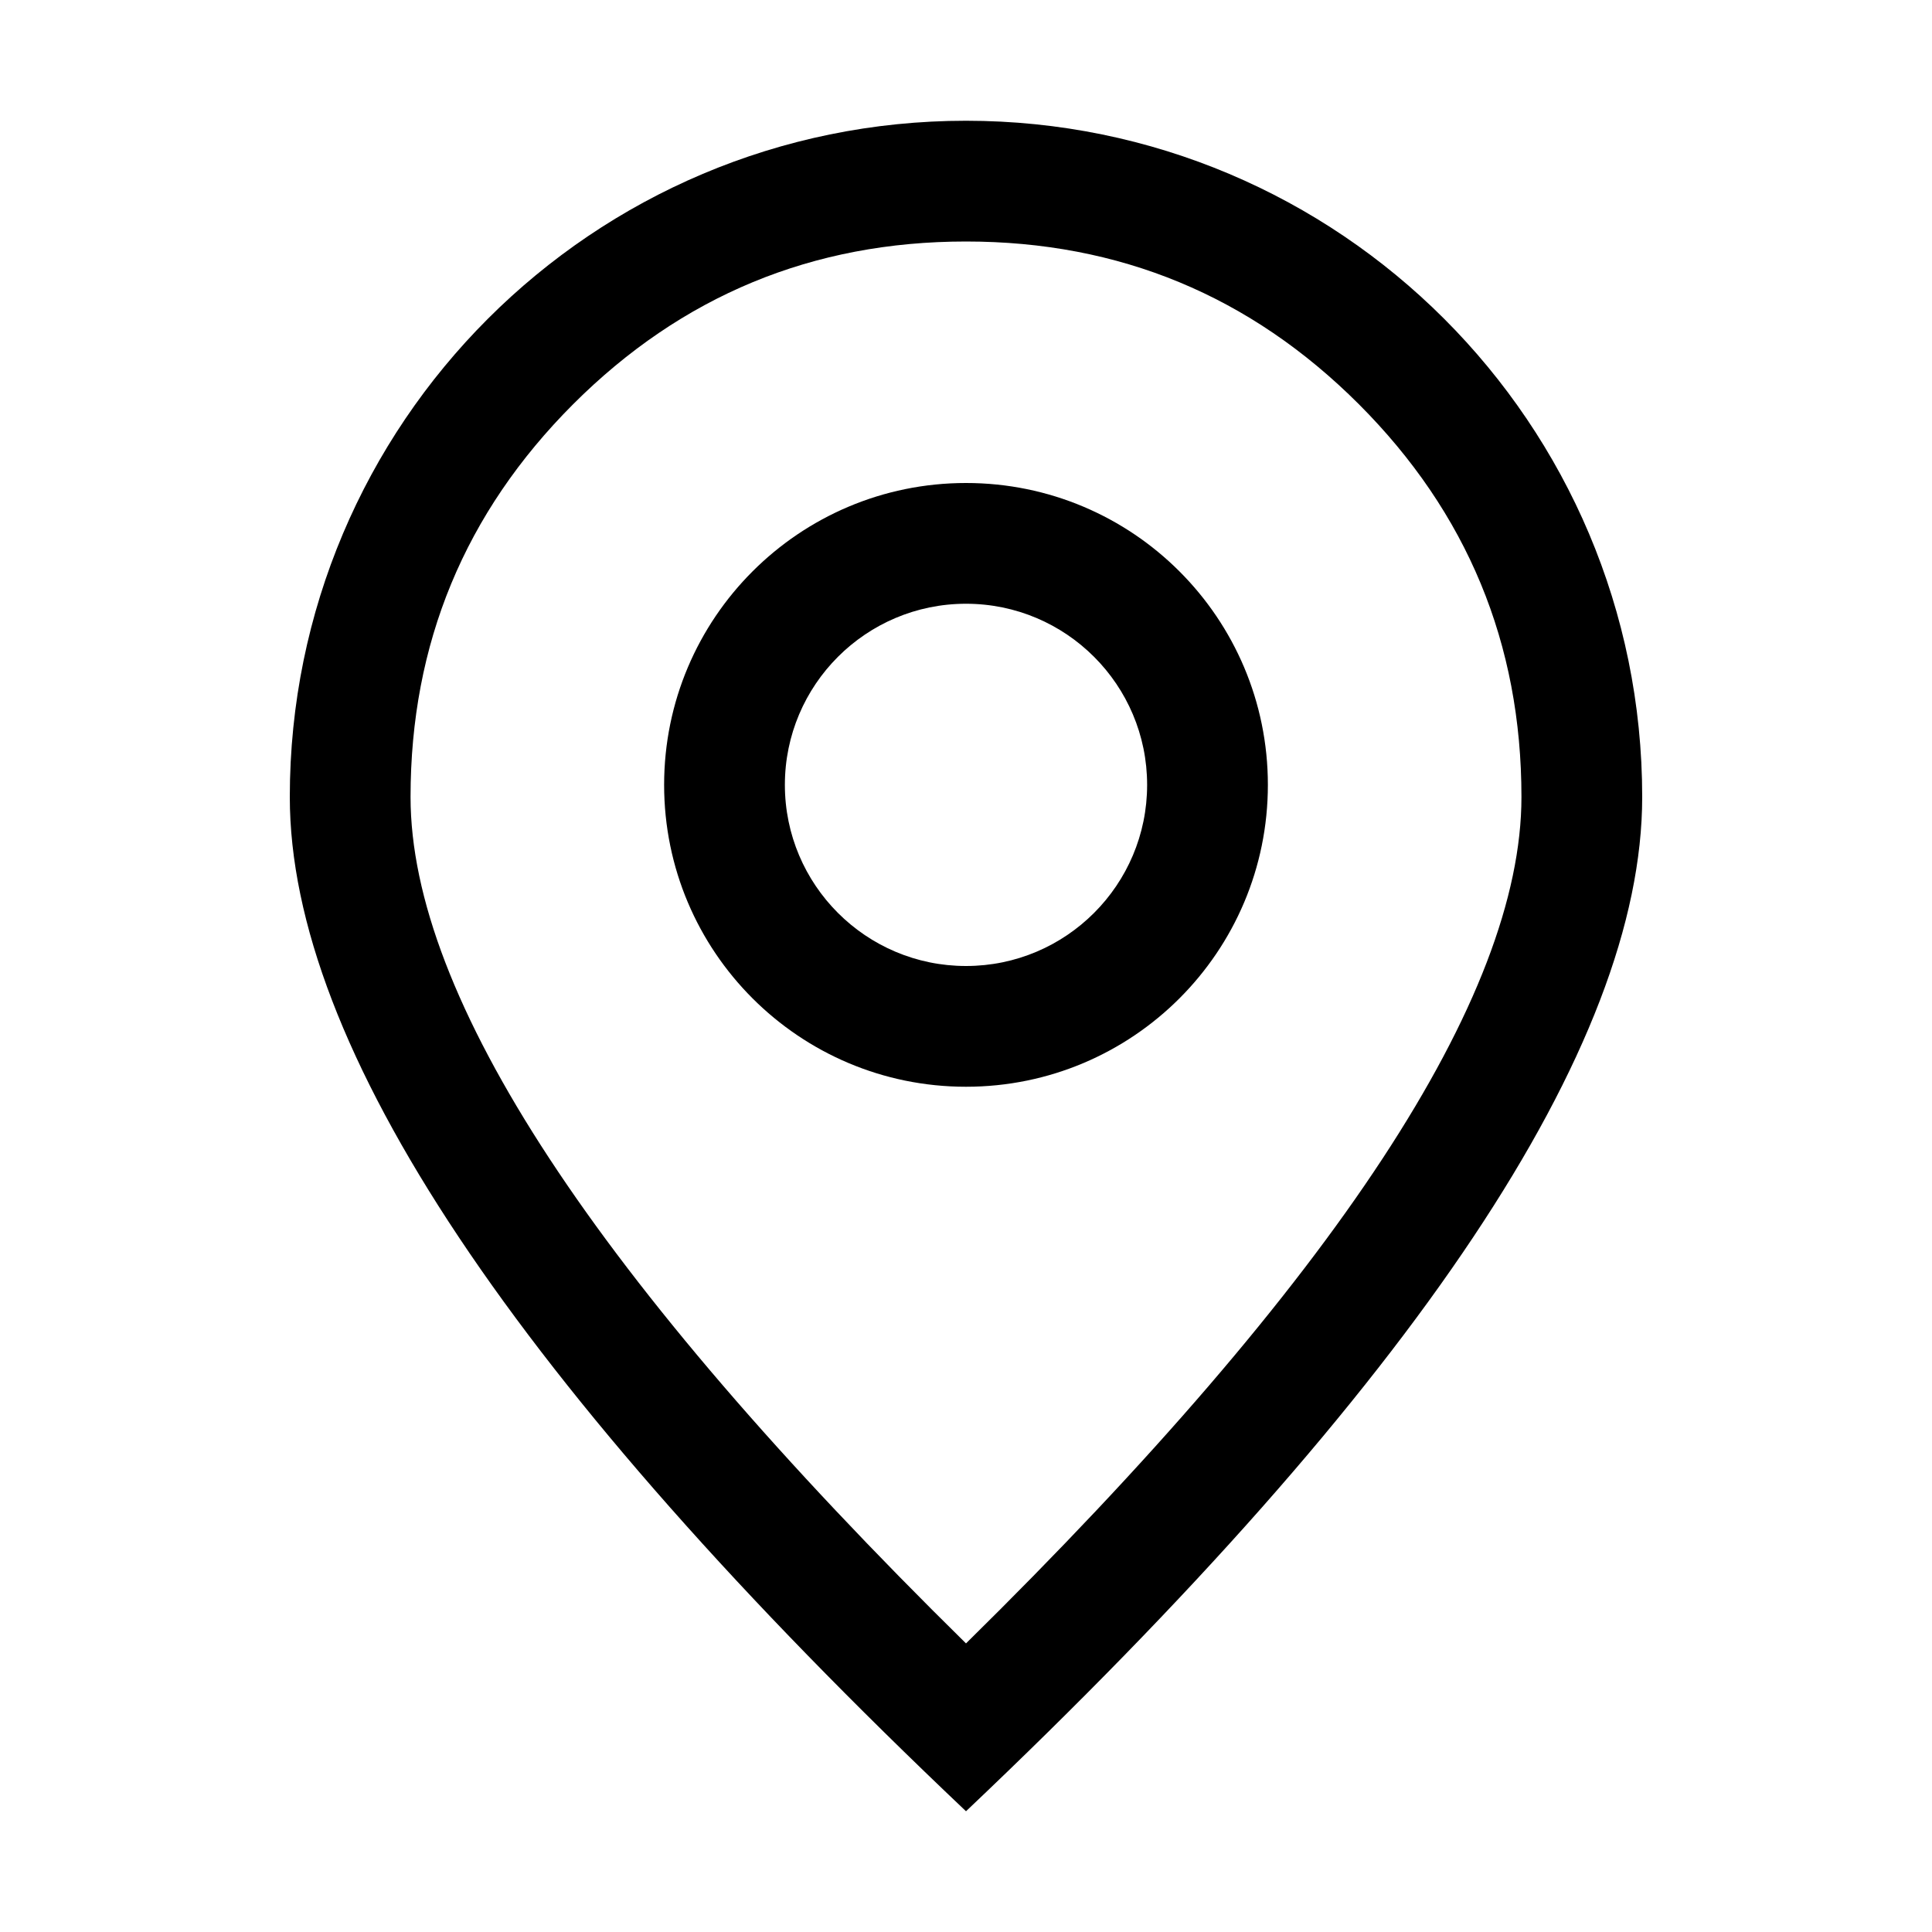 <svg xmlns="http://www.w3.org/2000/svg" xmlns:xlink="http://www.w3.org/1999/xlink" fill="none" version="1.1" width="16"
  height="16" viewBox="0 0 16 16">
  <defs>
    <clipPath id="master_svg0_787_012450">
      <rect x="0" y="0" width="16" height="16" rx="0" />
    </clipPath>
  </defs>
  <g clip-path="url(#master_svg0_787_012450)">
    <g>
      <g>
        <path
          d="M8,9C9.381,9,10.5,7.881,10.5,6.5C10.5,5.119,9.381,4,8,4C6.619,4,5.5,5.119,5.5,6.5C5.5,7.881,6.619,9,8,9ZM8,5C8.828,5,9.5,5.672,9.5,6.5C9.5,7.328,8.828,8,8,8C7.172,8,6.5,7.328,6.5,6.5C6.5,5.672,7.172,5,8,5Z"
          fill-rule="evenodd" fill="black" fill-opacity="1" />
      </g>
      <g>
        <path
          d="M8,15Q13.6,9.693,13.6,6.6C13.6,3.507,11.093,1,8,1C4.907,1,2.4,3.507,2.4,6.6Q2.4,9.693,8,15ZM8,13.61Q3.4,9.084,3.4,6.6Q3.4,4.695,4.747,3.347Q6.095,2,8,2Q9.905,2,11.253,3.347Q12.6,4.695,12.6,6.6Q12.6,9.084,8,13.61Z"
          fill-rule="evenodd" fill="black" fill-opacity="1" />
      </g>
    </g>
  </g>
</svg>